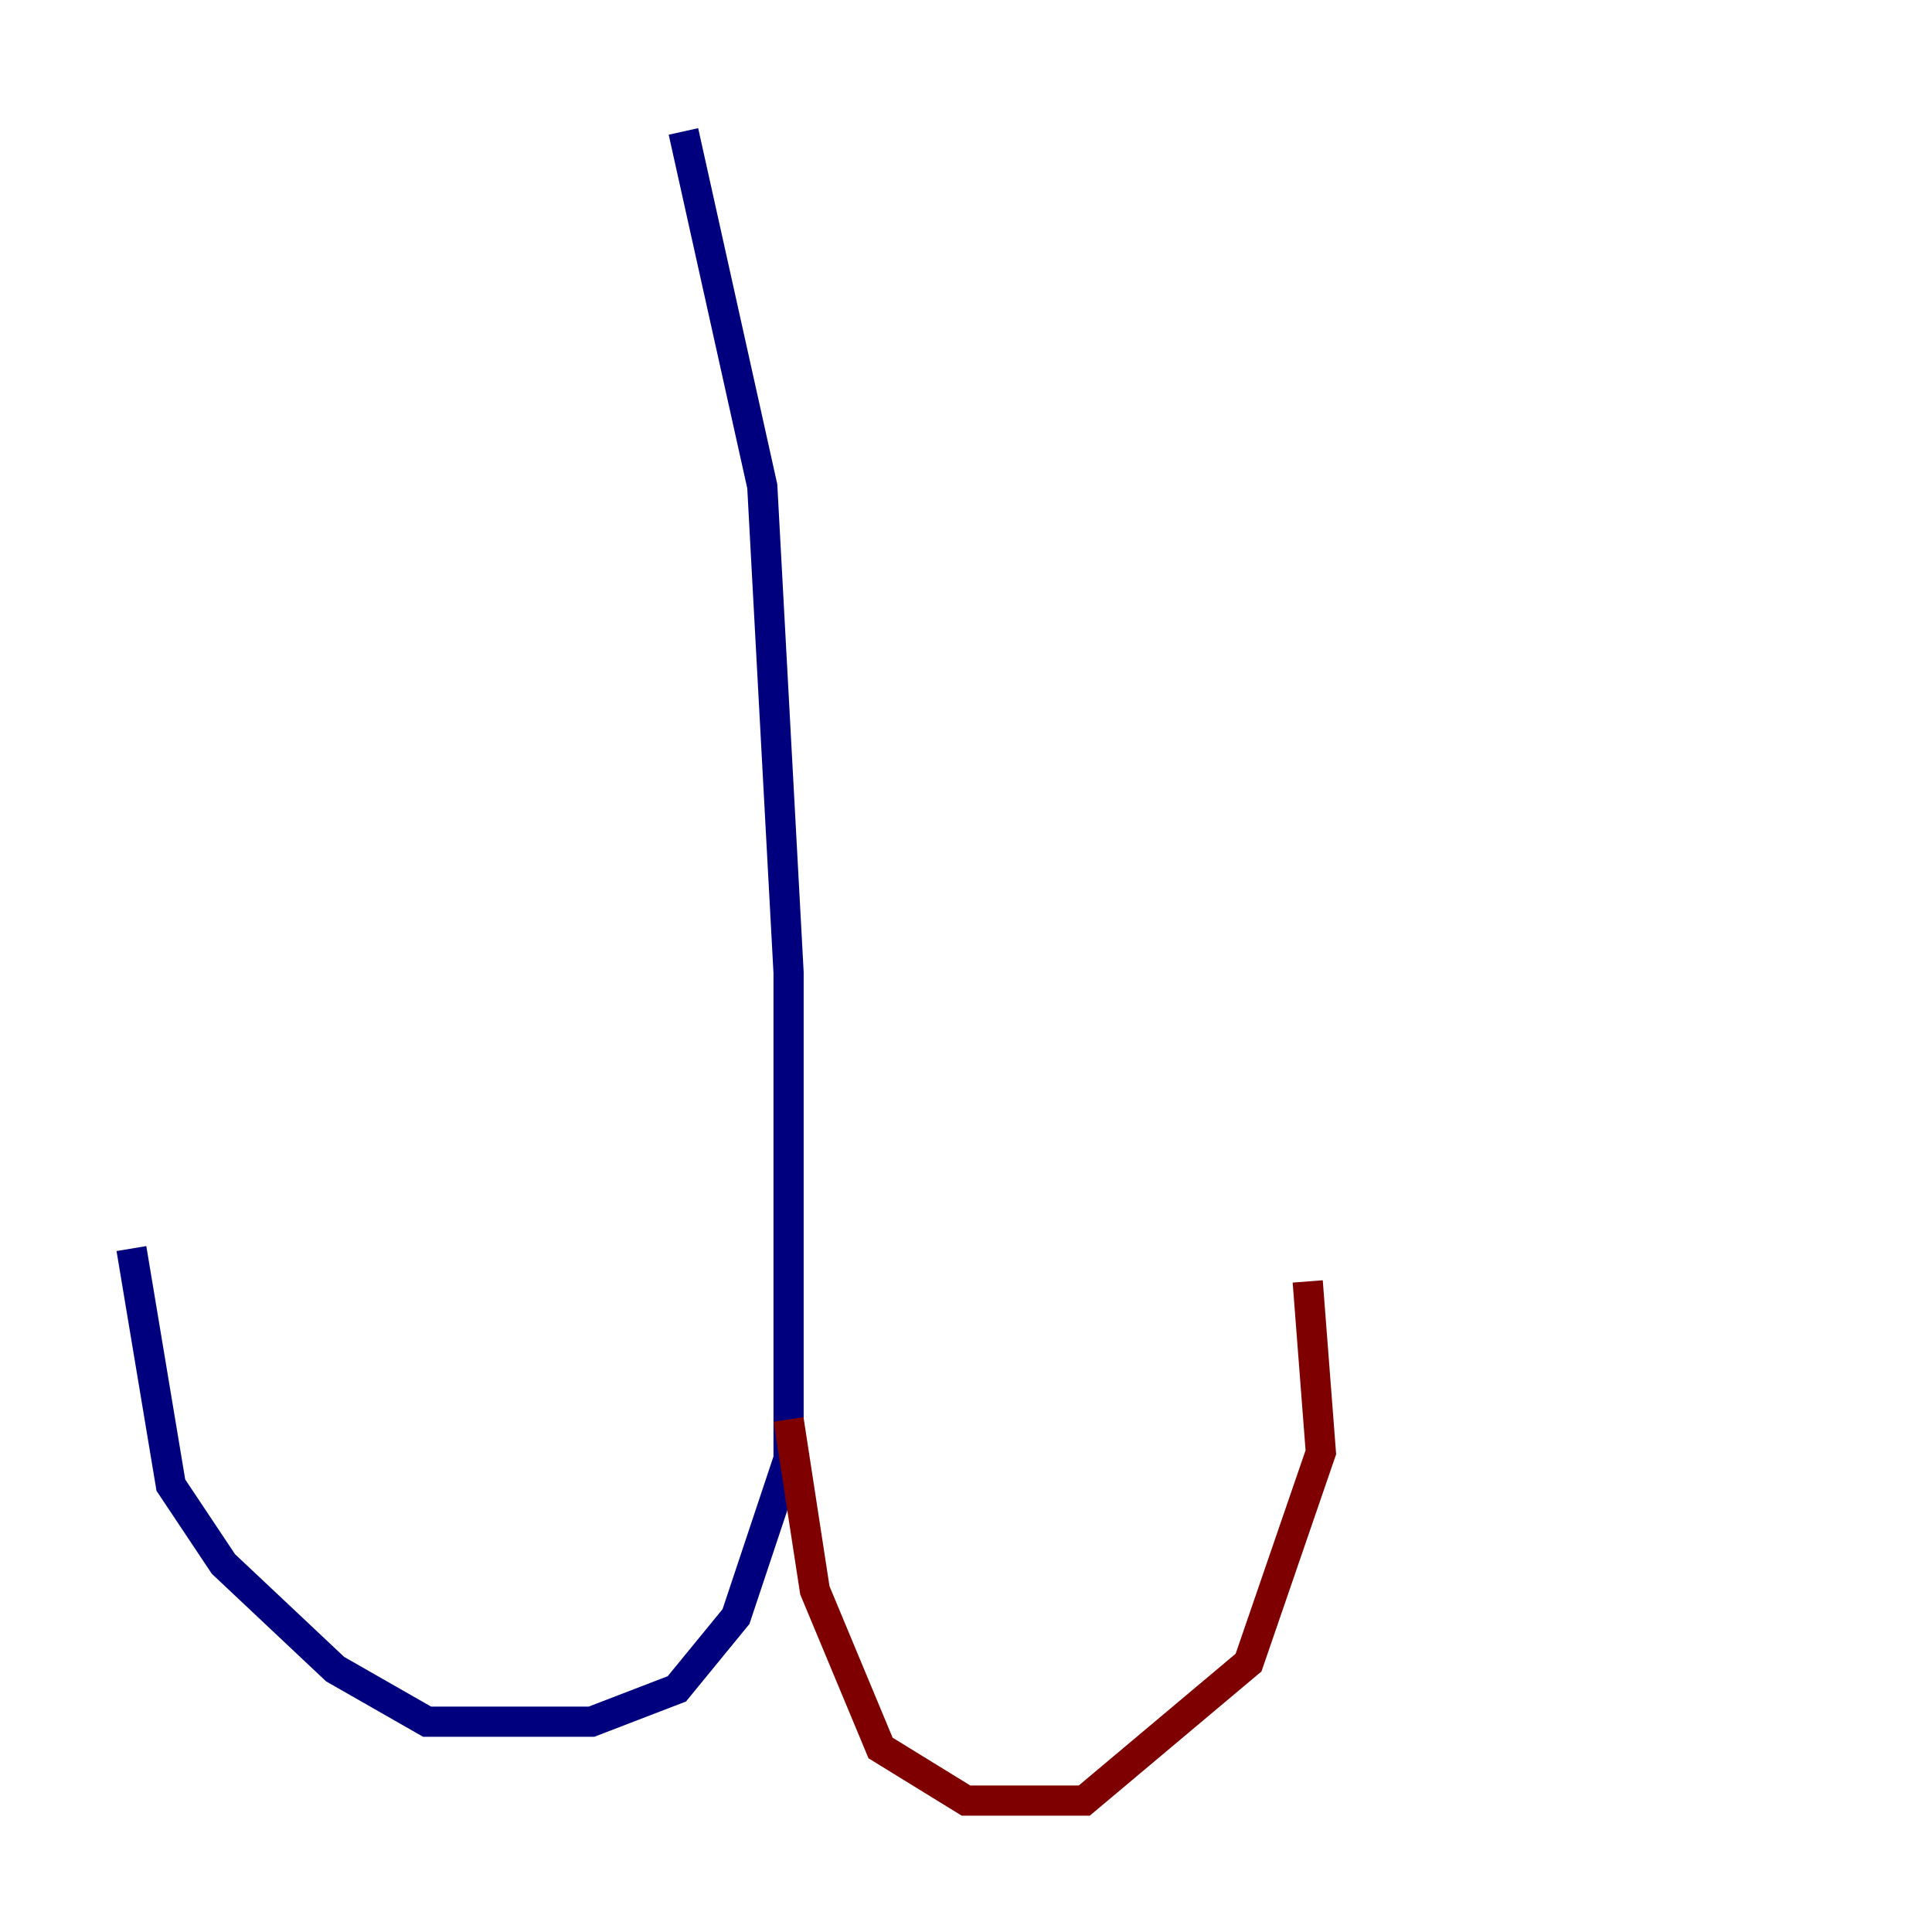 <?xml version="1.0" encoding="utf-8" ?>
<svg baseProfile="tiny" height="128" version="1.2" viewBox="0,0,128,128" width="128" xmlns="http://www.w3.org/2000/svg" xmlns:ev="http://www.w3.org/2001/xml-events" xmlns:xlink="http://www.w3.org/1999/xlink"><defs /><polyline fill="none" points="45.279,8.707 50.503,32.218 52.245,64.435 52.245,96.653 48.762,107.102 44.843,111.891 39.184,114.068 28.299,114.068 22.204,110.585 14.803,103.619 11.32,98.395 8.707,82.721" stroke="#00007f" stroke-width="2" /><polyline fill="none" points="52.245,94.041 53.986,105.361 58.34,115.809 64.0,119.293 71.837,119.293 82.721,110.15 87.51,96.218 86.639,84.898" stroke="#7f0000" stroke-width="2" /></svg>